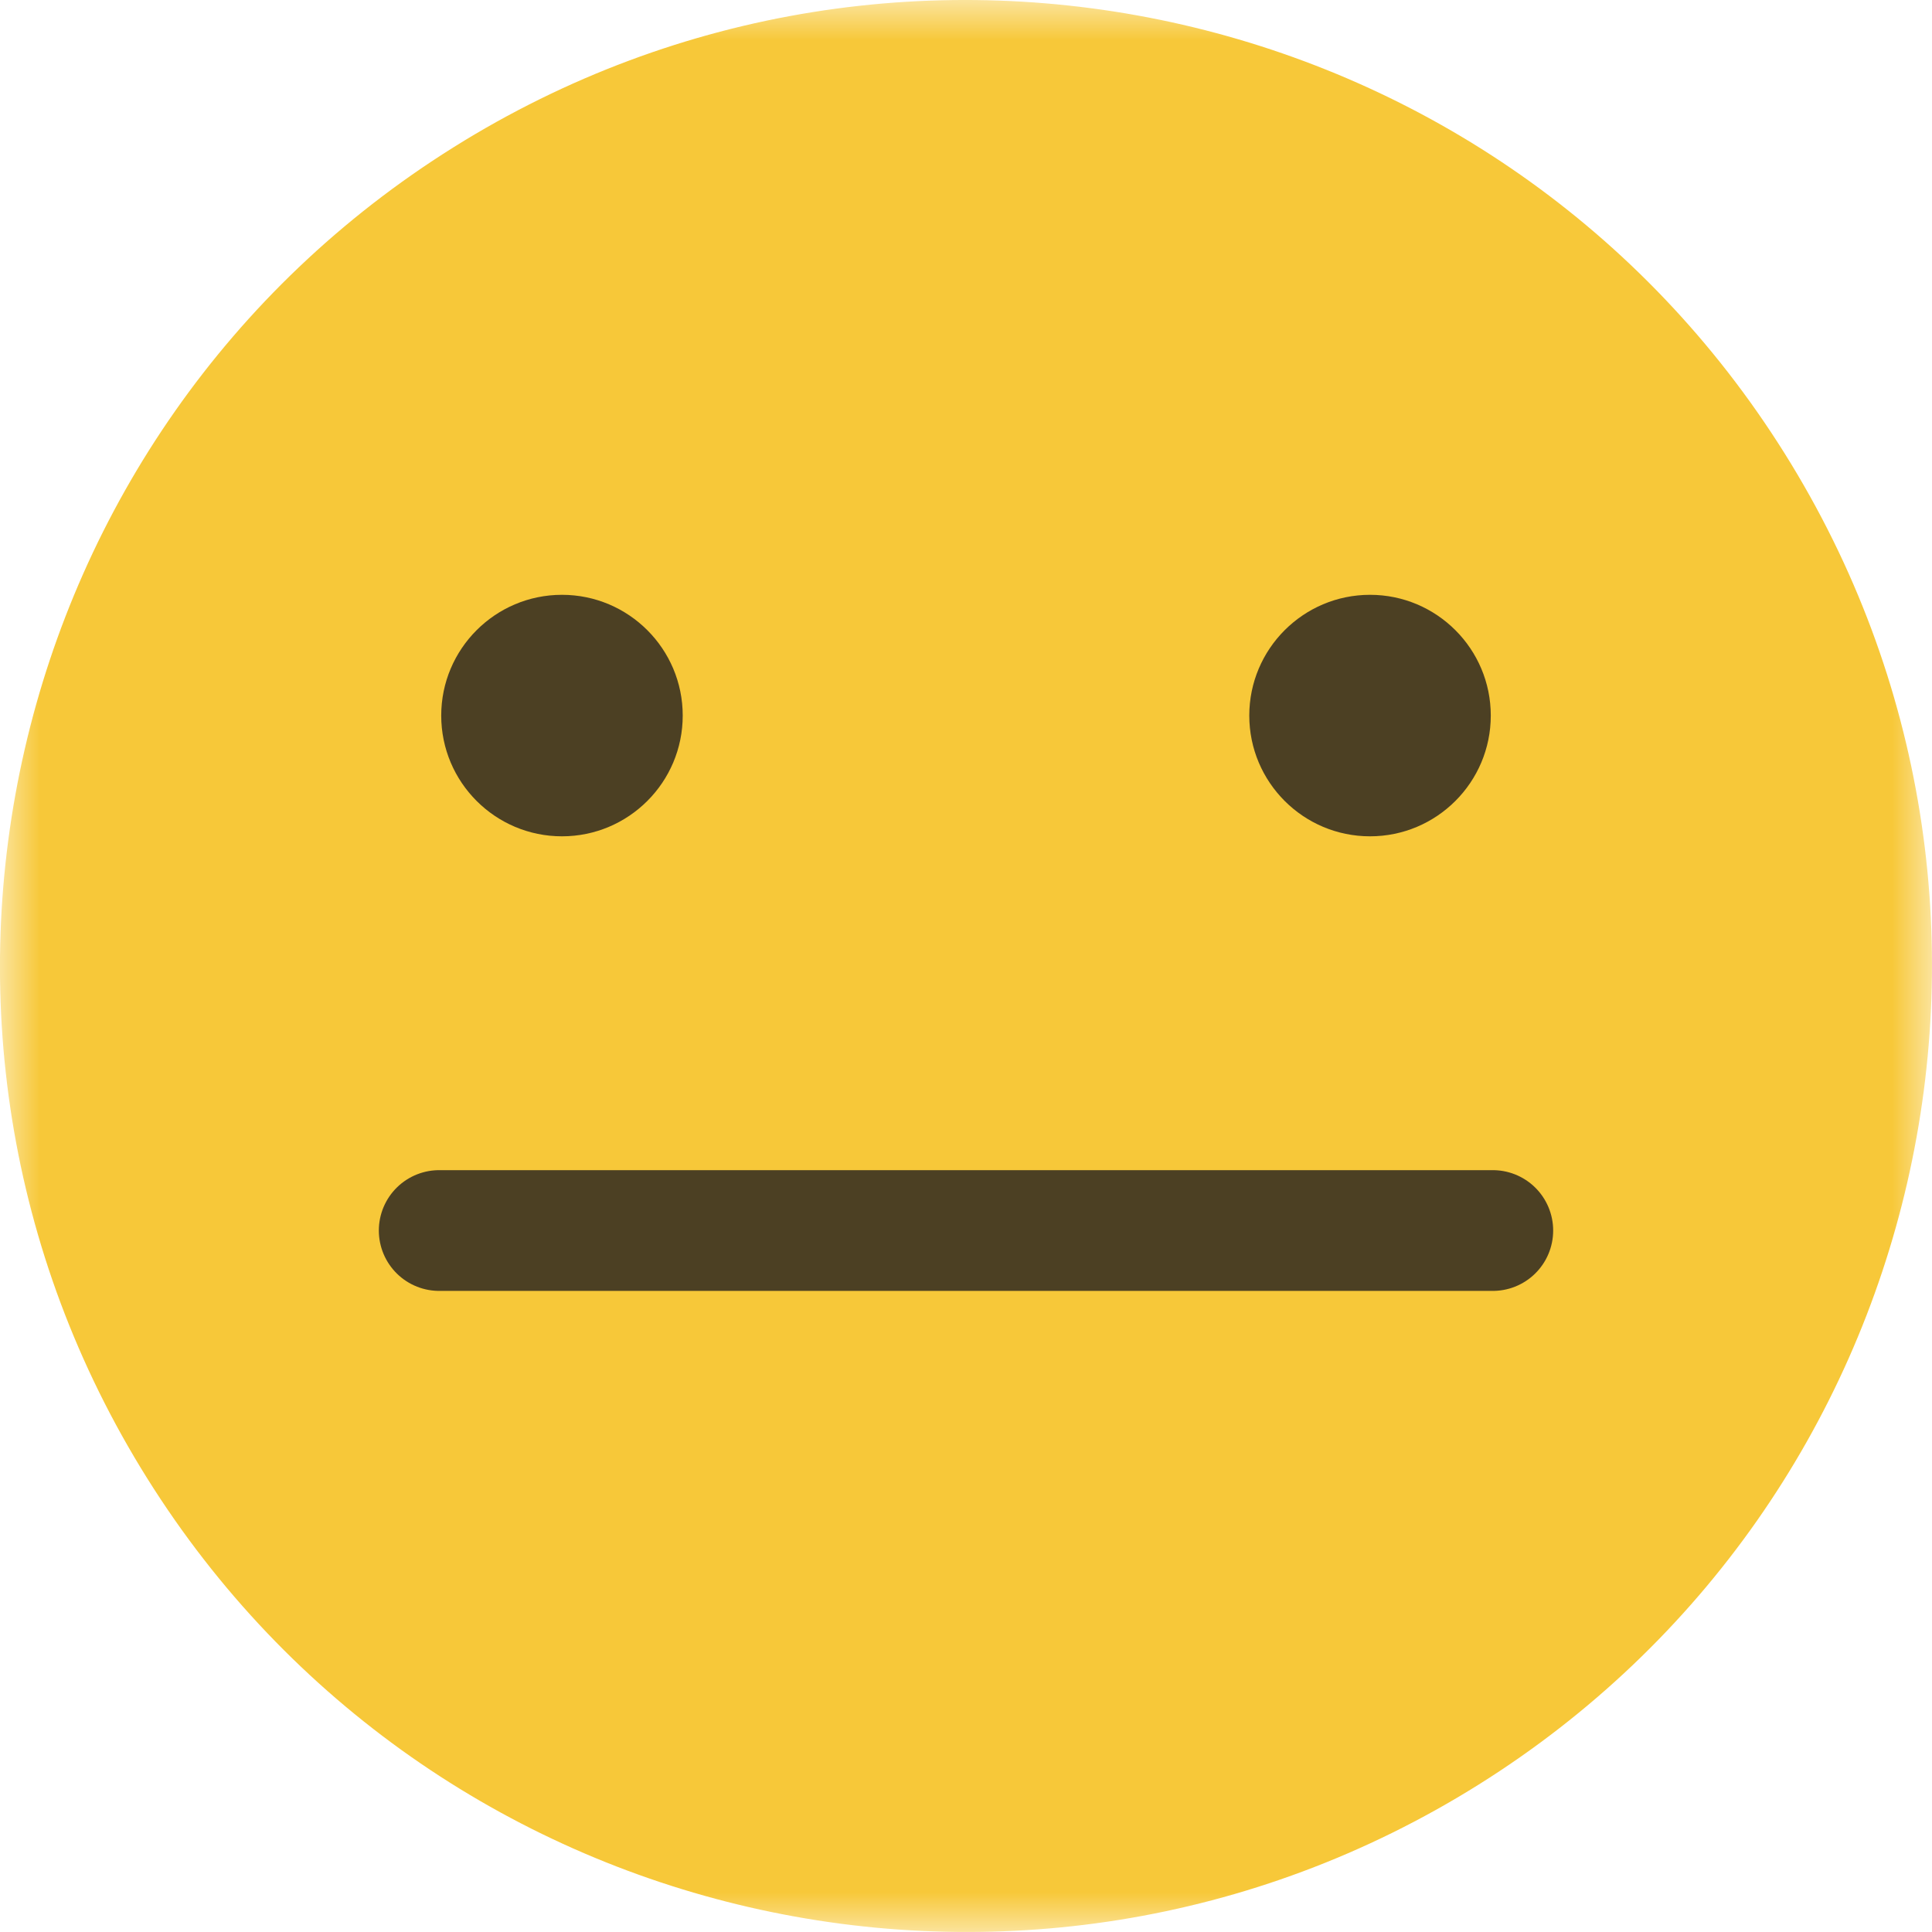 <?xml version="1.0" encoding="UTF-8"?>
<svg width="24px" height="24px" viewBox="0 0 24 24" version="1.1" xmlns="http://www.w3.org/2000/svg" xmlns:xlink="http://www.w3.org/1999/xlink">
    <!-- Generator: Sketch 56 (81588) - https://sketch.com -->
    <title>emotion_embrrass@16</title>
    <desc>Created with Sketch.</desc>
    <defs>
        <polygon id="path-1" points="0 0 24 0 24 24 0 24"></polygon>
    </defs>
    <g id="emotion_embrrass" stroke="none" stroke-width="1" fill="none" fill-rule="evenodd">
        <g id="Group-10">
            <g id="Group-3">
                <mask id="mask-2" fill="white">
                    <use xlink:href="#path-1"></use>
                </mask>
                <g id="Clip-2"></g>
                <path d="M1.829,18.365 C-1.687,12.748 0.017,5.344 5.635,1.829 C11.252,-1.686 18.655,0.017 22.171,5.635 C25.686,11.252 23.982,18.655 18.365,22.171 C12.748,25.686 5.345,23.982 1.829,18.365" id="Fill-1" fill="#F7C839" mask="url(#mask-2)"></path>
            </g>
            <path d="M5.456,15.286 L18.544,15.286" id="Stroke-4" stroke="#4C4023" stroke-width="1.5" stroke-linecap="round"></path>
            <path d="M8.481,8.889 C8.481,9.717 7.809,10.389 6.981,10.389 C6.153,10.389 5.481,9.717 5.481,8.889 C5.481,8.061 6.153,7.389 6.981,7.389 C7.809,7.389 8.481,8.061 8.481,8.889" id="Fill-6" fill="#4C4023"></path>
            <path d="M18.519,8.889 C18.519,9.717 17.847,10.389 17.019,10.389 C16.191,10.389 15.519,9.717 15.519,8.889 C15.519,8.061 16.191,7.389 17.019,7.389 C17.847,7.389 18.519,8.061 18.519,8.889" id="Fill-8" fill="#4C4023"></path>
        </g>
    </g>
</svg>